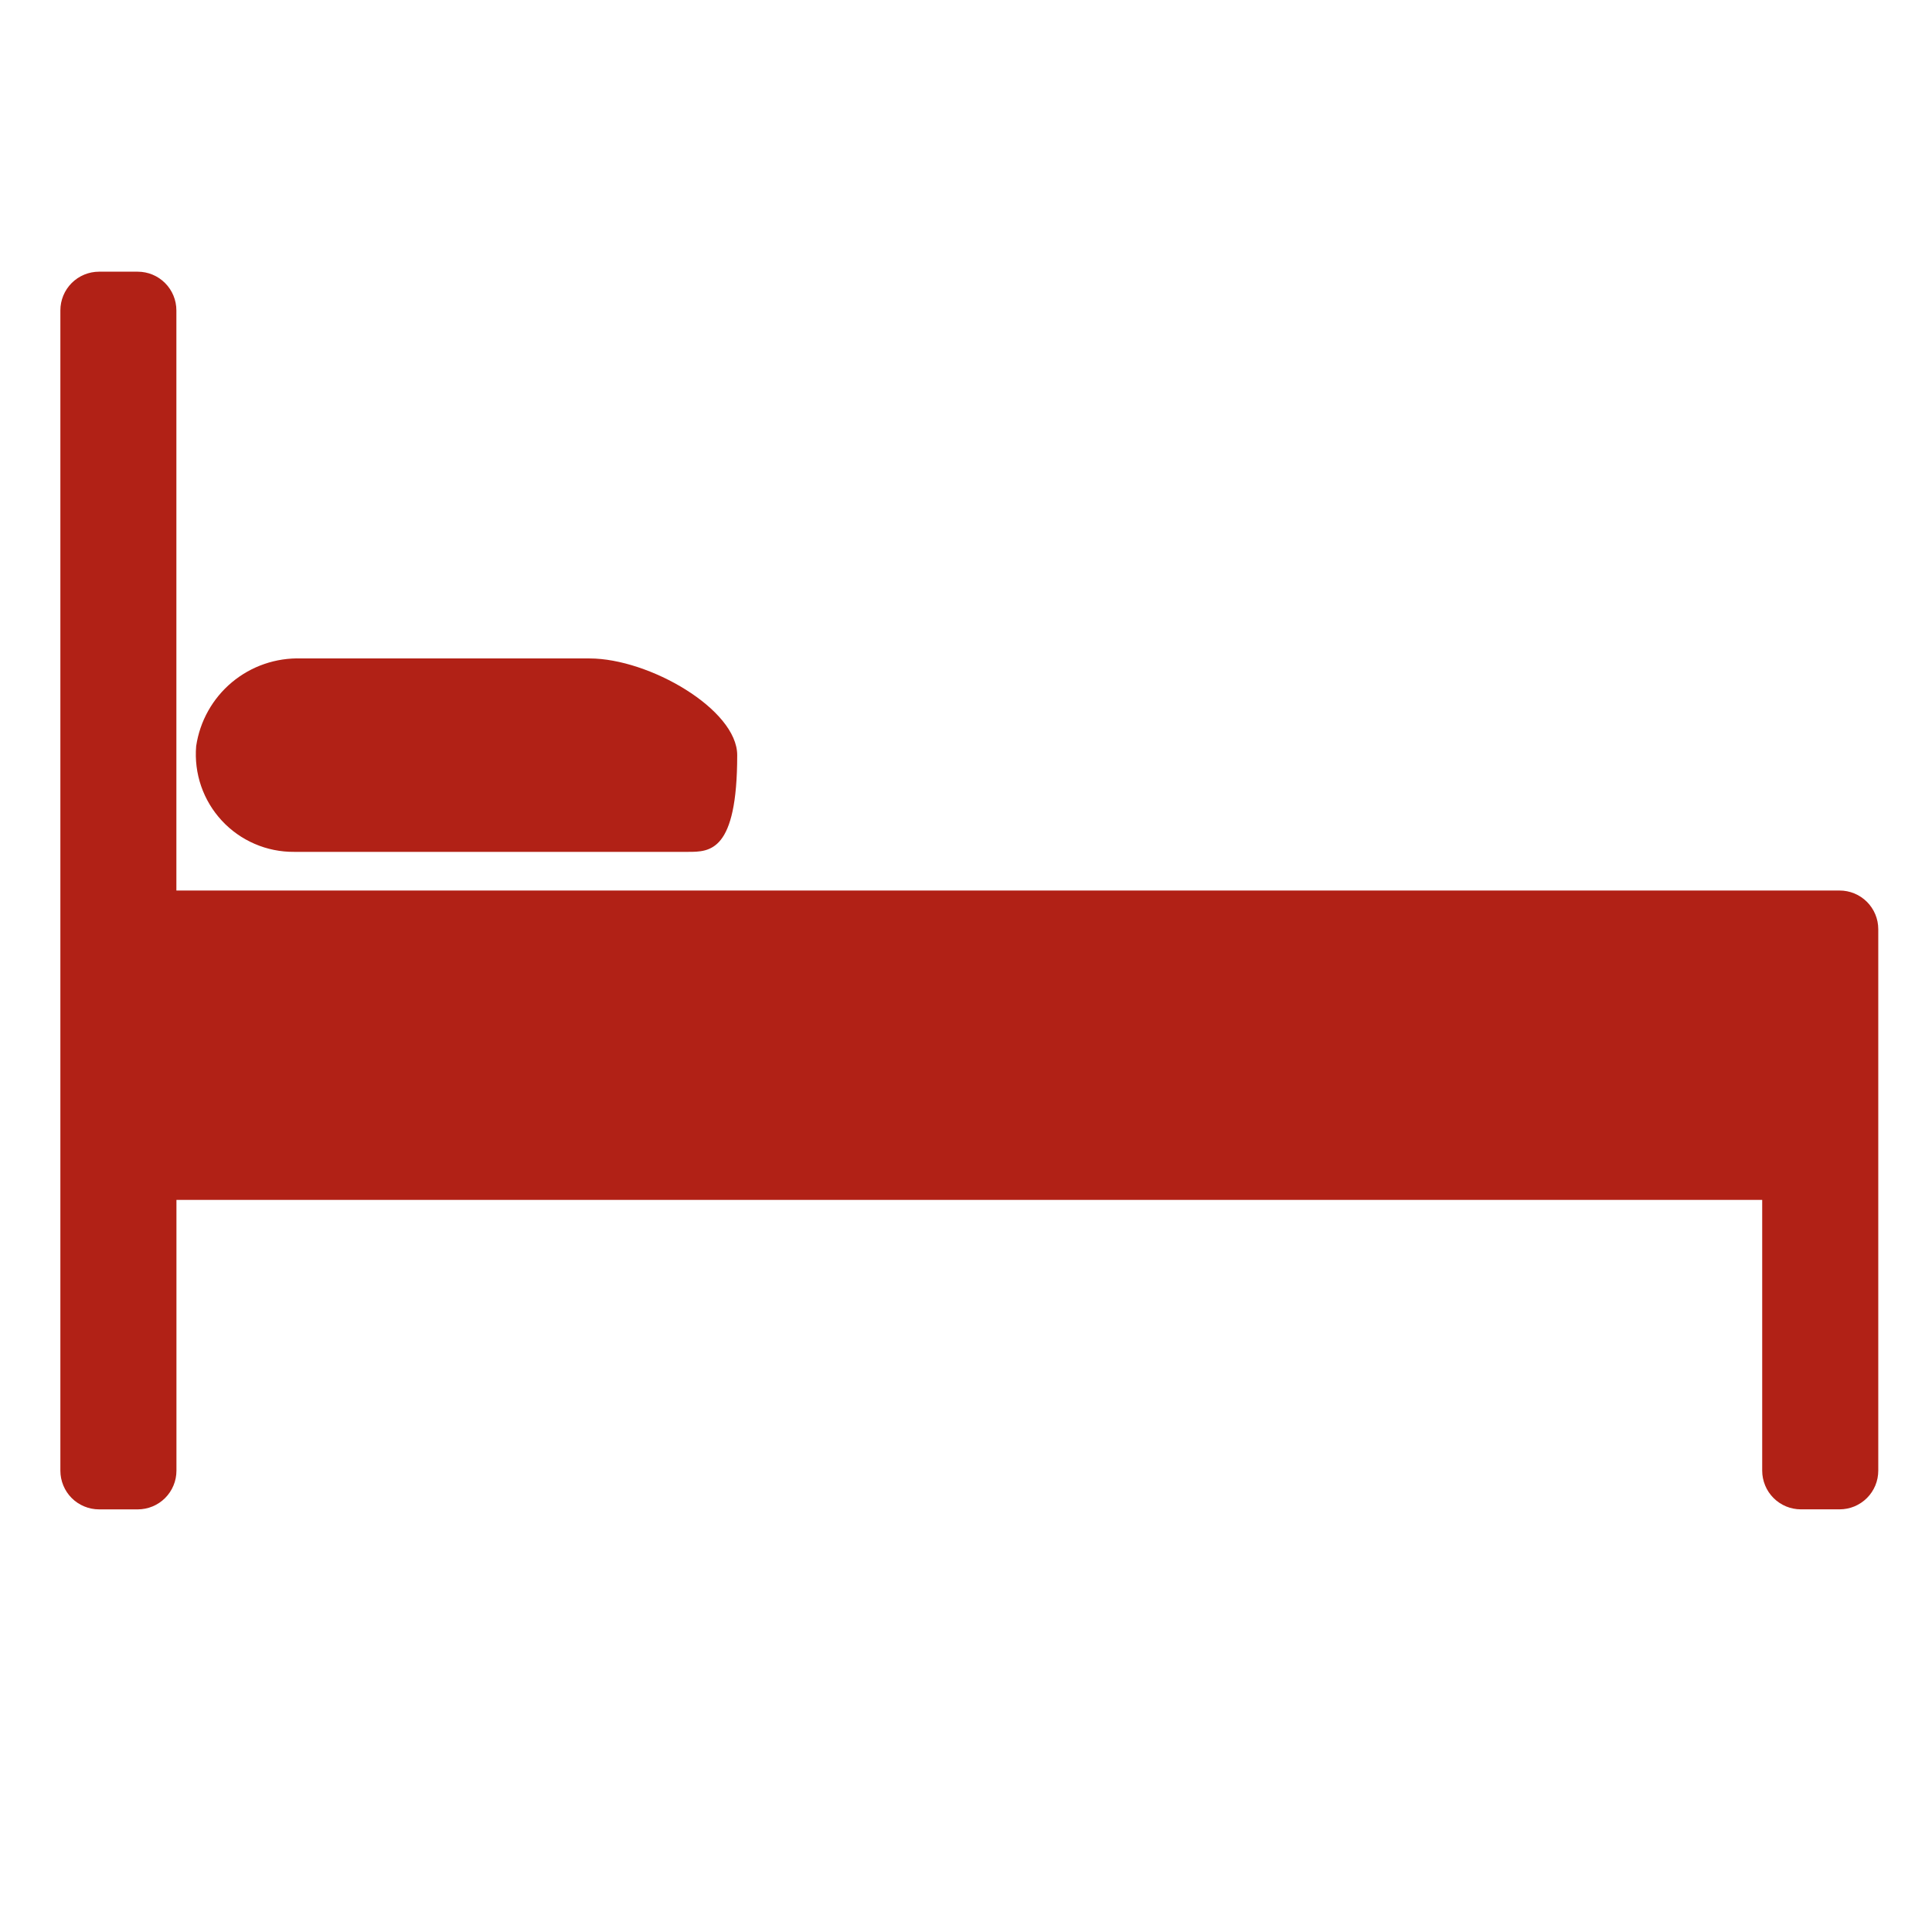 <svg width="64" height="64" viewBox="0 0 64 64" fill="none" xmlns="http://www.w3.org/2000/svg">
<mask id="mask0_298:942" style="mask-type:alpha" maskUnits="userSpaceOnUse" x="0" y="0" width="64" height="64">
<rect width="64" height="64" fill="#C4C4C4"/>
</mask>
<g mask="url(#mask0_298:942)">
<path d="M9.745 28.219H22.79C23.517 28.219 24.421 28.219 24.421 25.015C24.421 23.5 21.505 21.812 19.53 21.812H9.981C9.144 21.784 8.327 22.064 7.684 22.6C7.042 23.137 6.619 23.891 6.498 24.719C6.461 25.167 6.517 25.617 6.663 26.042C6.81 26.467 7.043 26.856 7.349 27.186C7.654 27.515 8.025 27.777 8.438 27.955C8.85 28.133 9.296 28.223 9.745 28.219Z" fill="#B12116"/>
<path d="M60.936 29.5H5.843V10.282C5.843 9.942 5.708 9.616 5.468 9.376C5.228 9.135 4.902 9 4.562 9H3.282C2.942 9 2.616 9.135 2.375 9.375C2.135 9.616 2 9.942 2 10.282L2 48.718C2 48.887 2.033 49.053 2.098 49.209C2.162 49.364 2.256 49.506 2.375 49.625C2.494 49.744 2.636 49.838 2.791 49.902C2.947 49.967 3.113 50 3.282 50H4.563C4.731 50 4.898 49.967 5.054 49.902C5.209 49.838 5.35 49.744 5.469 49.625C5.588 49.506 5.683 49.364 5.747 49.209C5.812 49.053 5.845 48.887 5.845 48.718V39.749H58.375V48.718C58.375 48.886 58.409 49.053 58.473 49.208C58.537 49.364 58.632 49.505 58.751 49.624C58.87 49.743 59.011 49.837 59.167 49.902C59.322 49.966 59.489 49.999 59.657 49.999H60.939C61.107 49.999 61.273 49.966 61.429 49.902C61.584 49.837 61.726 49.743 61.845 49.624C61.964 49.505 62.058 49.364 62.123 49.208C62.187 49.053 62.22 48.886 62.22 48.718V30.78C62.22 30.611 62.187 30.445 62.122 30.289C62.057 30.134 61.963 29.992 61.843 29.873C61.724 29.755 61.583 29.66 61.427 29.596C61.271 29.532 61.104 29.499 60.936 29.5Z" fill="#B12116"/>
</g>
</svg>
